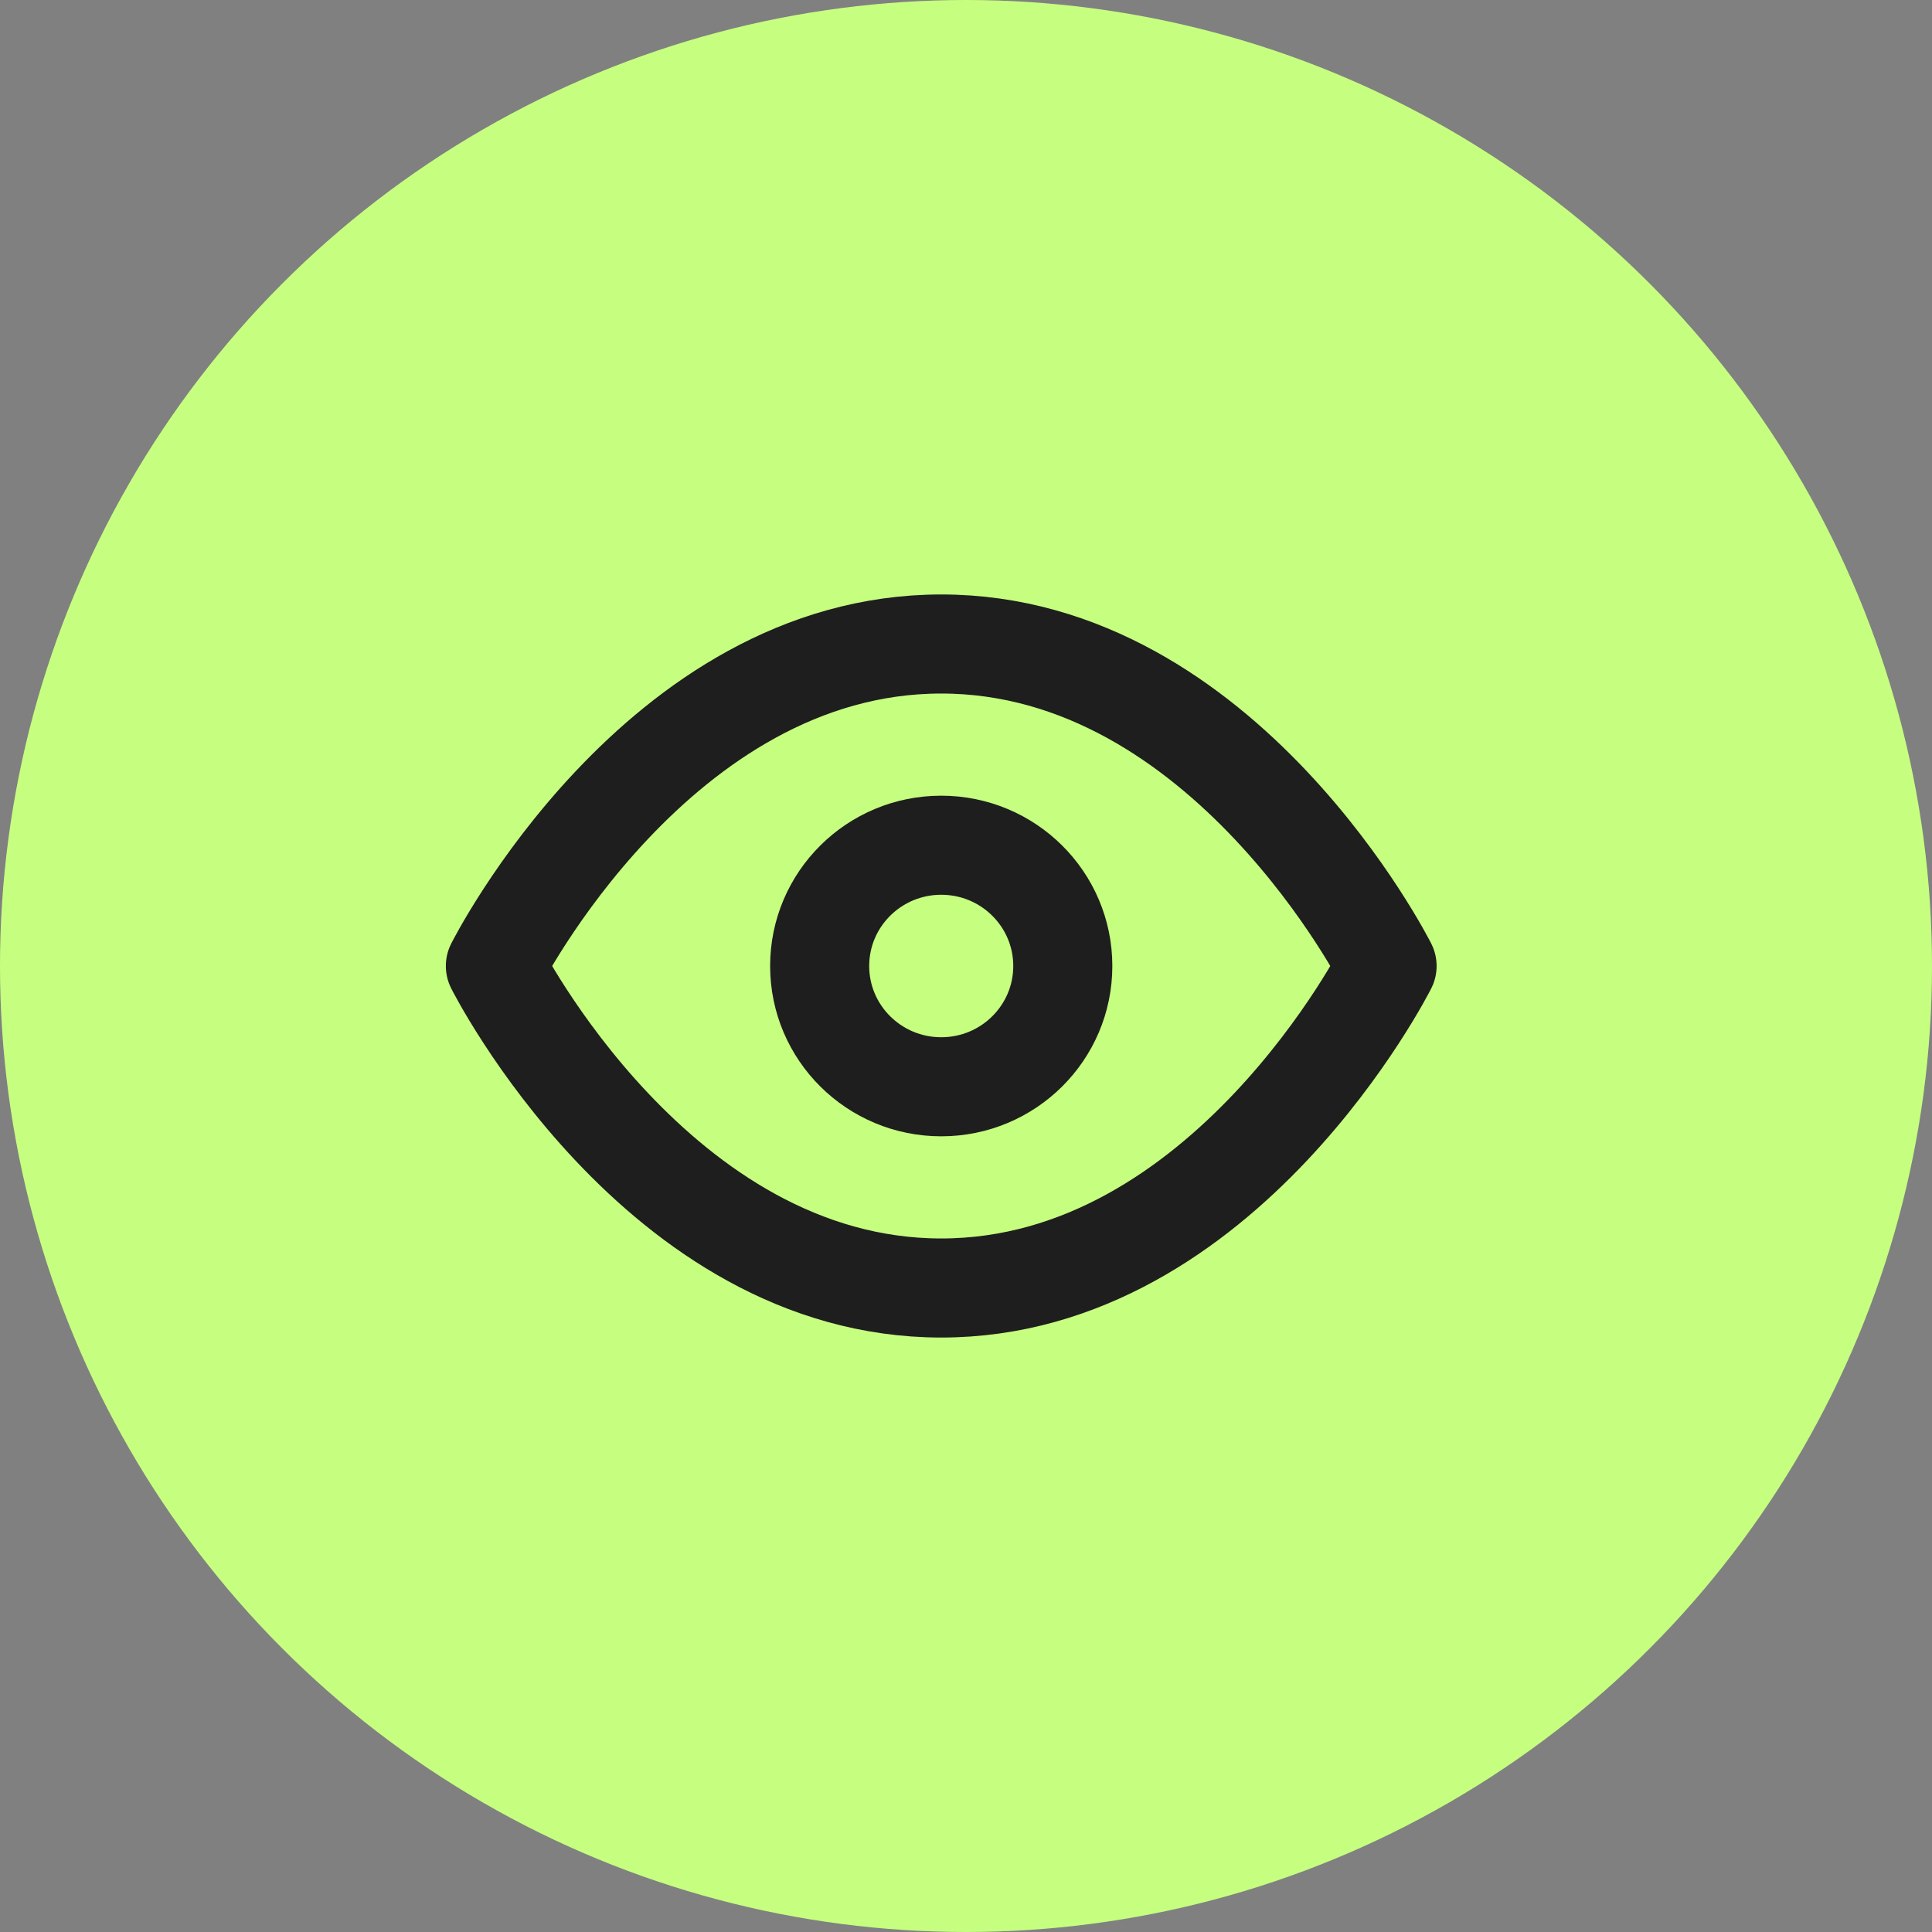 <svg width="39" height="39" viewBox="0 0 39 39" fill="none" xmlns="http://www.w3.org/2000/svg">
<rect x="0" y="0" width="39" height="39" fill="#808080" stroke="none"/>
<circle cx="19.5" cy="19.5" r="19.5" fill="#C6FF80"/>
<path d="M10 19.5C10 19.5 13.273 13 19 13C24.727 13 28 19.5 28 19.5C28 19.5 24.727 26 19 26C13.273 26 10 19.5 10 19.5Z" stroke="#1E1E1E" stroke-width="2" stroke-linecap="round" stroke-linejoin="round"/>
<path d="M19 21.938C20.356 21.938 21.454 20.846 21.454 19.5C21.454 18.154 20.356 17.062 19 17.062C17.644 17.062 16.546 18.154 16.546 19.5C16.546 20.846 17.644 21.938 19 21.938Z" stroke="#1E1E1E" stroke-width="2" stroke-linecap="round" stroke-linejoin="round"/>
</svg>
